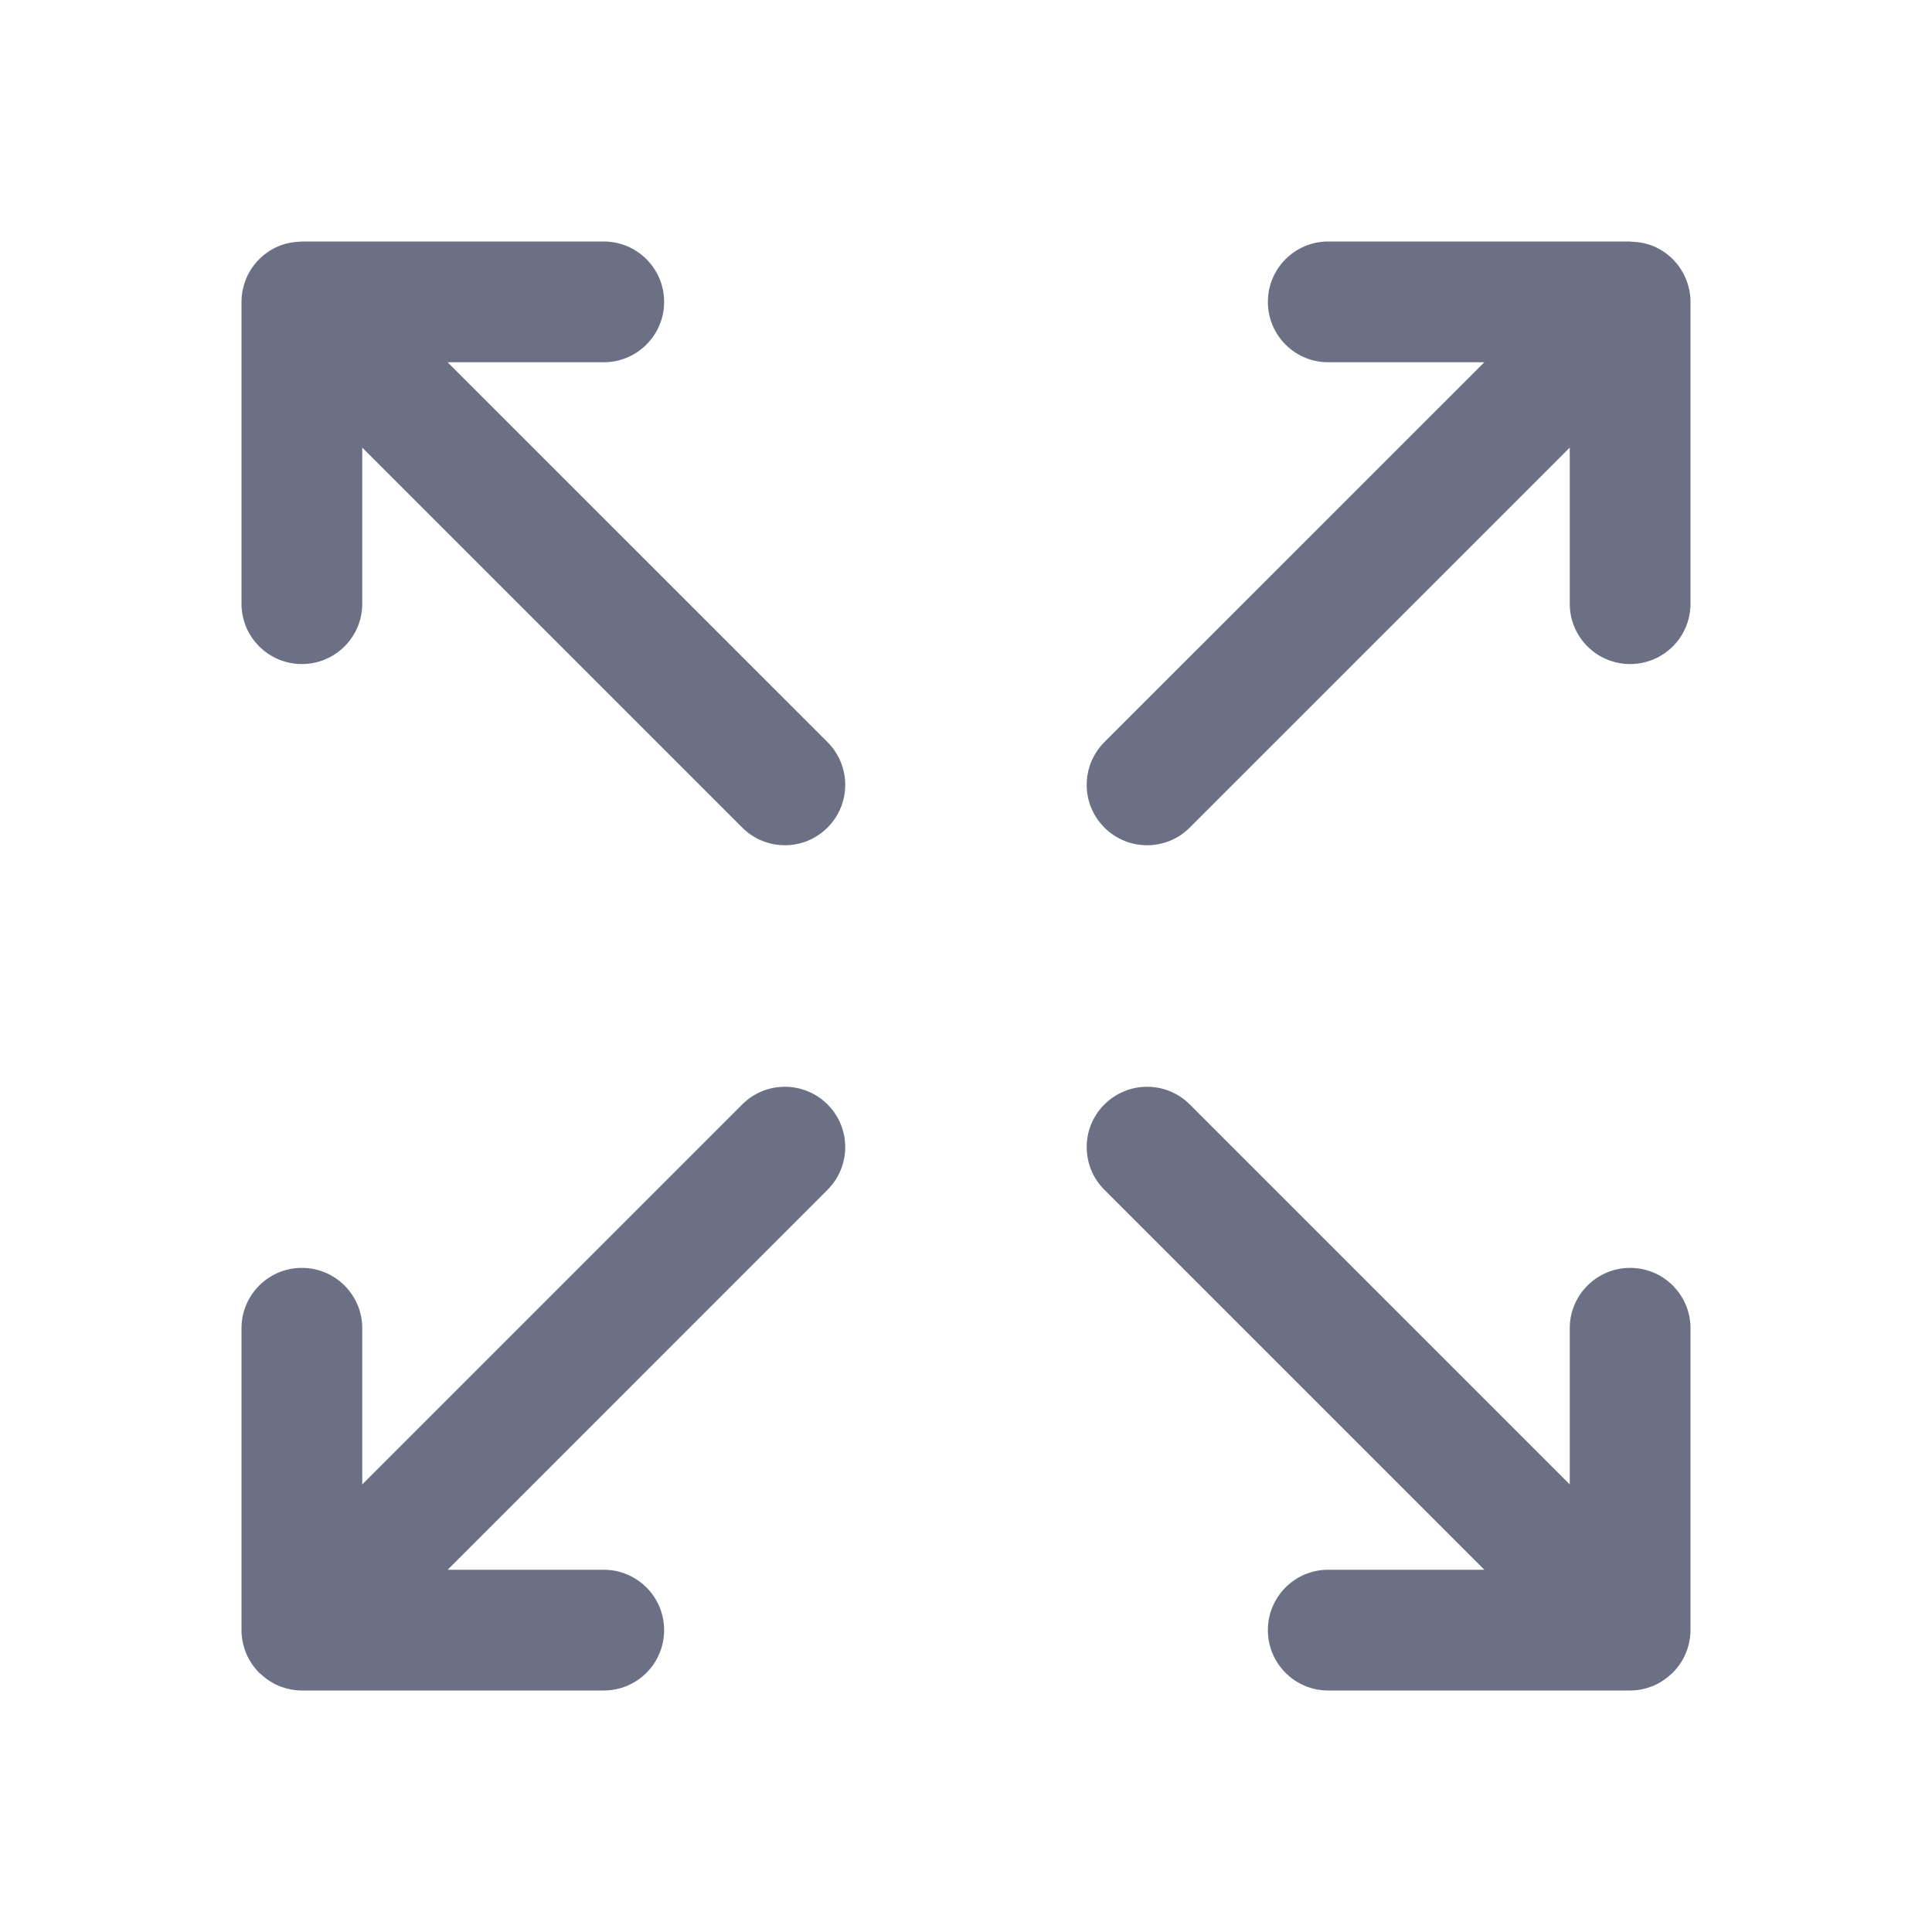 <svg width="24" height="24" viewBox="0 0 24 24" fill="none" xmlns="http://www.w3.org/2000/svg">
<path fill-rule="evenodd" clip-rule="evenodd" d="M21 20.25C20.999 20.348 20.98 20.445 20.942 20.536C20.904 20.627 20.85 20.708 20.782 20.776C20.782 20.778 20.781 20.779 20.78 20.78C20.777 20.783 20.773 20.784 20.77 20.787C20.702 20.852 20.624 20.906 20.537 20.942C20.445 20.98 20.347 21 20.25 21H16.499C16.085 21 15.75 20.664 15.75 20.25C15.75 19.836 16.085 19.5 16.499 19.5H18.439L13.719 14.78C13.426 14.487 13.426 14.012 13.719 13.72C14.013 13.427 14.487 13.427 14.78 13.72L19.5 18.44V16.5C19.5 16.086 19.836 15.75 20.25 15.75C20.664 15.75 21 16.086 21 16.5V20.25V20.25ZM20.25 8.249C19.836 8.249 19.5 7.914 19.5 7.5V5.56L14.78 10.28C14.634 10.427 14.442 10.5 14.25 10.5C14.058 10.5 13.866 10.427 13.719 10.28C13.426 9.987 13.426 9.513 13.719 9.219L18.439 4.5H16.499C16.085 4.5 15.75 4.164 15.75 3.75C15.75 3.336 16.085 3 16.499 3H20.25C20.256 3 20.26 3.003 20.265 3.003C20.358 3.005 20.45 3.022 20.536 3.057C20.72 3.133 20.866 3.279 20.942 3.463C20.98 3.555 21 3.652 21 3.75V7.5C21 7.914 20.664 8.249 20.25 8.249ZM5.561 19.5H7.5C7.914 19.5 8.25 19.836 8.25 20.25C8.25 20.664 7.914 21 7.5 21H3.75C3.652 21 3.555 20.98 3.463 20.942C3.376 20.906 3.298 20.852 3.231 20.788C3.227 20.785 3.223 20.784 3.219 20.78C3.218 20.779 3.218 20.777 3.216 20.776C3.149 20.707 3.095 20.627 3.057 20.536C3.02 20.445 3 20.348 3 20.25V20.25V16.5C3 16.086 3.336 15.75 3.75 15.75C4.164 15.75 4.5 16.086 4.5 16.5V18.44L9.22 13.72C9.512 13.427 9.987 13.427 10.28 13.72C10.573 14.012 10.573 14.487 10.28 14.78L5.561 19.5ZM9.75 10.5C9.558 10.5 9.366 10.427 9.22 10.28L4.5 5.56V7.5C4.5 7.914 4.164 8.249 3.75 8.249C3.336 8.249 3 7.914 3 7.5V3.75C3 3.652 3.02 3.555 3.057 3.463C3.134 3.279 3.28 3.133 3.463 3.057C3.551 3.021 3.644 3.004 3.737 3.002C3.741 3.002 3.745 3 3.75 3H7.5C7.914 3 8.25 3.336 8.25 3.75C8.25 4.164 7.914 4.5 7.5 4.5H5.56L10.28 9.219C10.573 9.513 10.573 9.987 10.28 10.28C10.133 10.427 9.942 10.5 9.75 10.5Z" fill="#6B7084"/>
</svg>
